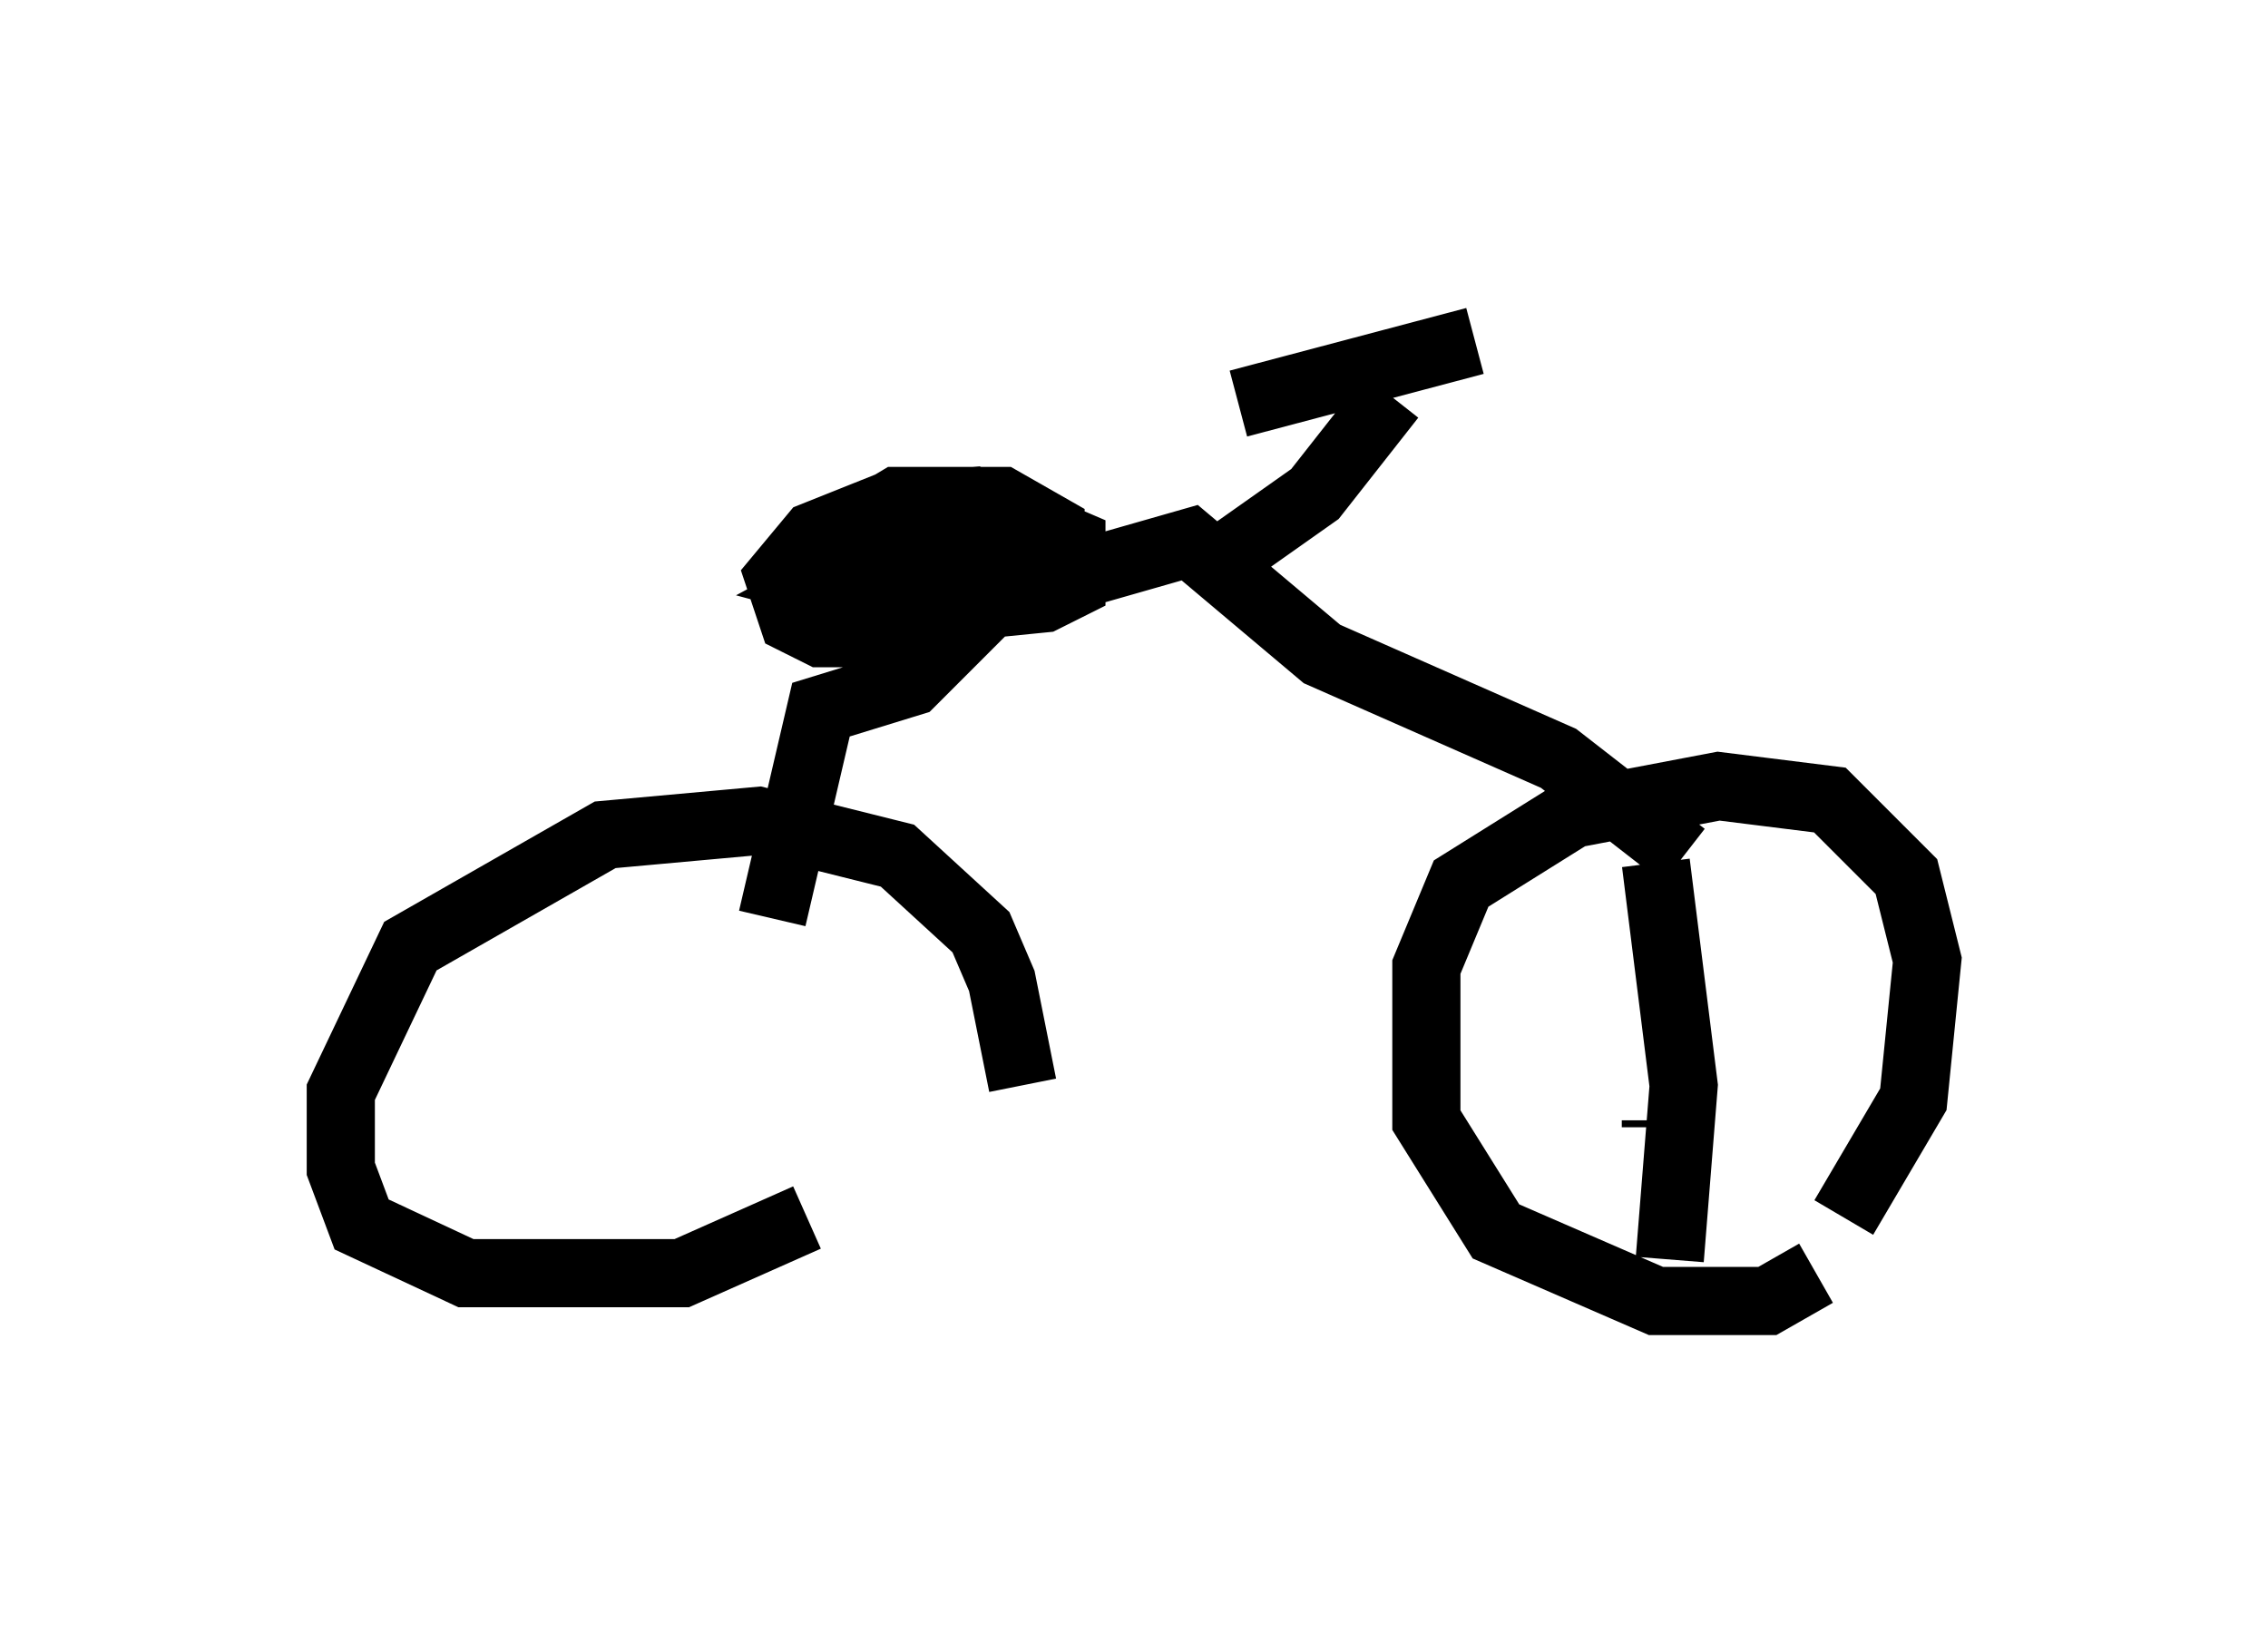 <?xml version="1.0" encoding="utf-8" ?>
<svg baseProfile="full" height="24.088" version="1.1" width="33.275" xmlns="http://www.w3.org/2000/svg" xmlns:ev="http://www.w3.org/2001/xml-events" xmlns:xlink="http://www.w3.org/1999/xlink"><defs /><rect fill="white" height="24.088" width="33.275" x="0" y="0" /><path d="M13.881, 17.761 m1.123, -1.838 l-0.306, -1.531 -0.306, -0.715 l-1.225, -1.123 -2.042, -0.51 l-2.246, 0.204 -2.858, 1.633 l-1.021, 2.144 0.0, 1.123 l0.306, 0.817 1.531, 0.715 l3.165, 0.0 1.838, -0.817 m15.211, 0.0 l1.021, -1.735 0.204, -2.042 l-0.306, -1.225 -1.123, -1.123 l-1.633, -0.204 -2.144, 0.408 l-1.633, 1.021 -0.51, 1.225 l0.0, 2.246 1.021, 1.633 l2.348, 1.021 1.633, 0.0 l0.715, -0.408 m-1.94, -6.125 l-1.838, -1.429 -3.471, -1.531 l-1.94, -1.633 -2.858, 0.817 l-1.225, 1.225 -1.327, 0.408 l-0.715, 3.063 m6.227, -5.002 l1.735, -1.225 1.123, -1.429 m1.225, -0.817 l-3.471, 0.919 m-2.858, 2.552 l0.102, -0.51 -0.408, -0.306 l-1.327, -0.102 -0.613, 0.102 l-0.306, 0.51 0.51, 0.817 l2.042, -0.204 0.408, -0.204 l0.0, -0.613 -1.429, -0.613 l-1.327, 0.102 -1.021, 0.408 l-0.51, 0.613 0.204, 0.613 l0.408, 0.204 1.531, 0.0 l1.838, -0.919 0.0, -0.613 l-0.715, -0.408 -1.531, 0.0 l-0.51, 0.306 0.306, 0.919 l0.817, 0.0 0.51, -0.306 l-0.102, -0.408 -0.715, 0.0 l-1.327, 0.715 1.531, 0.408 l1.021, -0.204 -0.102, -0.51 l-0.817, -0.102 -1.327, 0.613 l0.102, 0.204 m11.74, 7.554 l0.0, -0.102 m0.0, -3.777 l0.408, 3.267 -0.204, 2.552 " fill="none" stroke="black" stroke-width="1" /></svg>